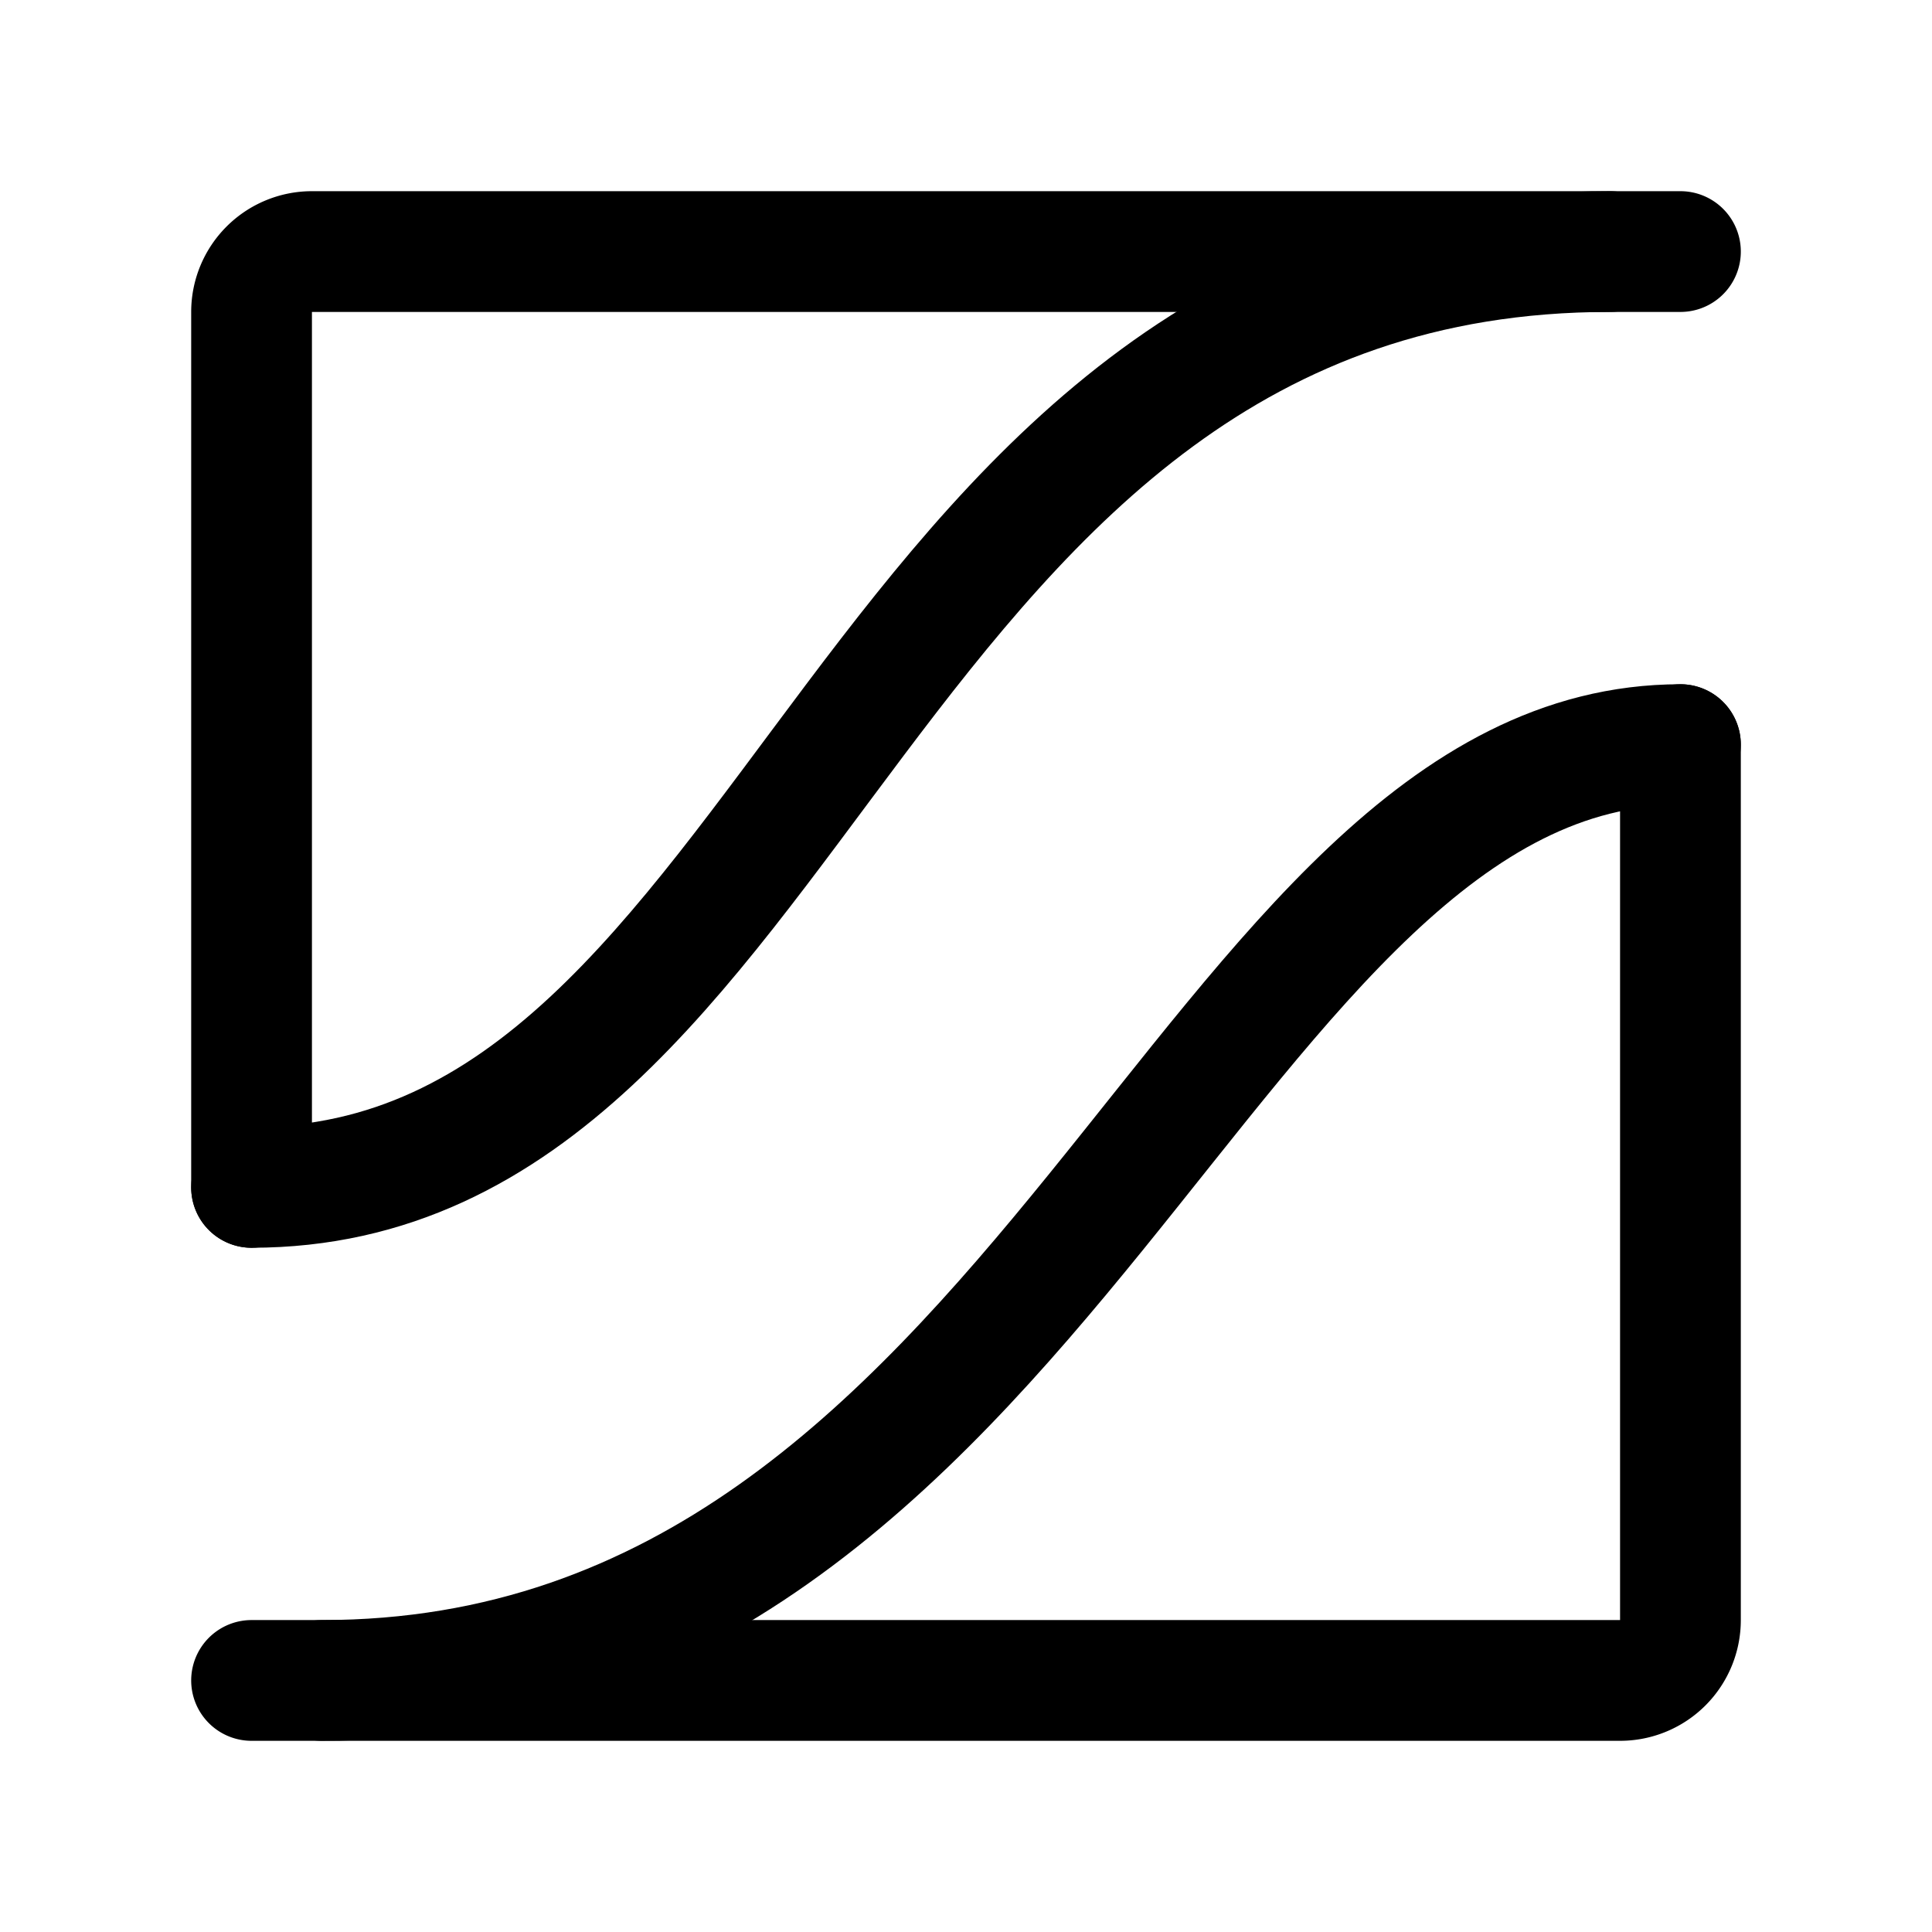 <svg width="192" height="192" viewBox="0 0 192 192" fill="none" xmlns="http://www.w3.org/2000/svg"><path d="M25 118c55 0 60-93 135-93M32 167c72 0 88-93 135-93" stroke="#000" stroke-width="12" stroke-linecap="round" stroke-linejoin="round"/><path d="M167 25H31a6 6 0 0 0-6 6v87m0 49h136a6 6 0 0 0 6-6V74" stroke="#000" stroke-width="12" stroke-linecap="round" stroke-linejoin="round"/></svg>